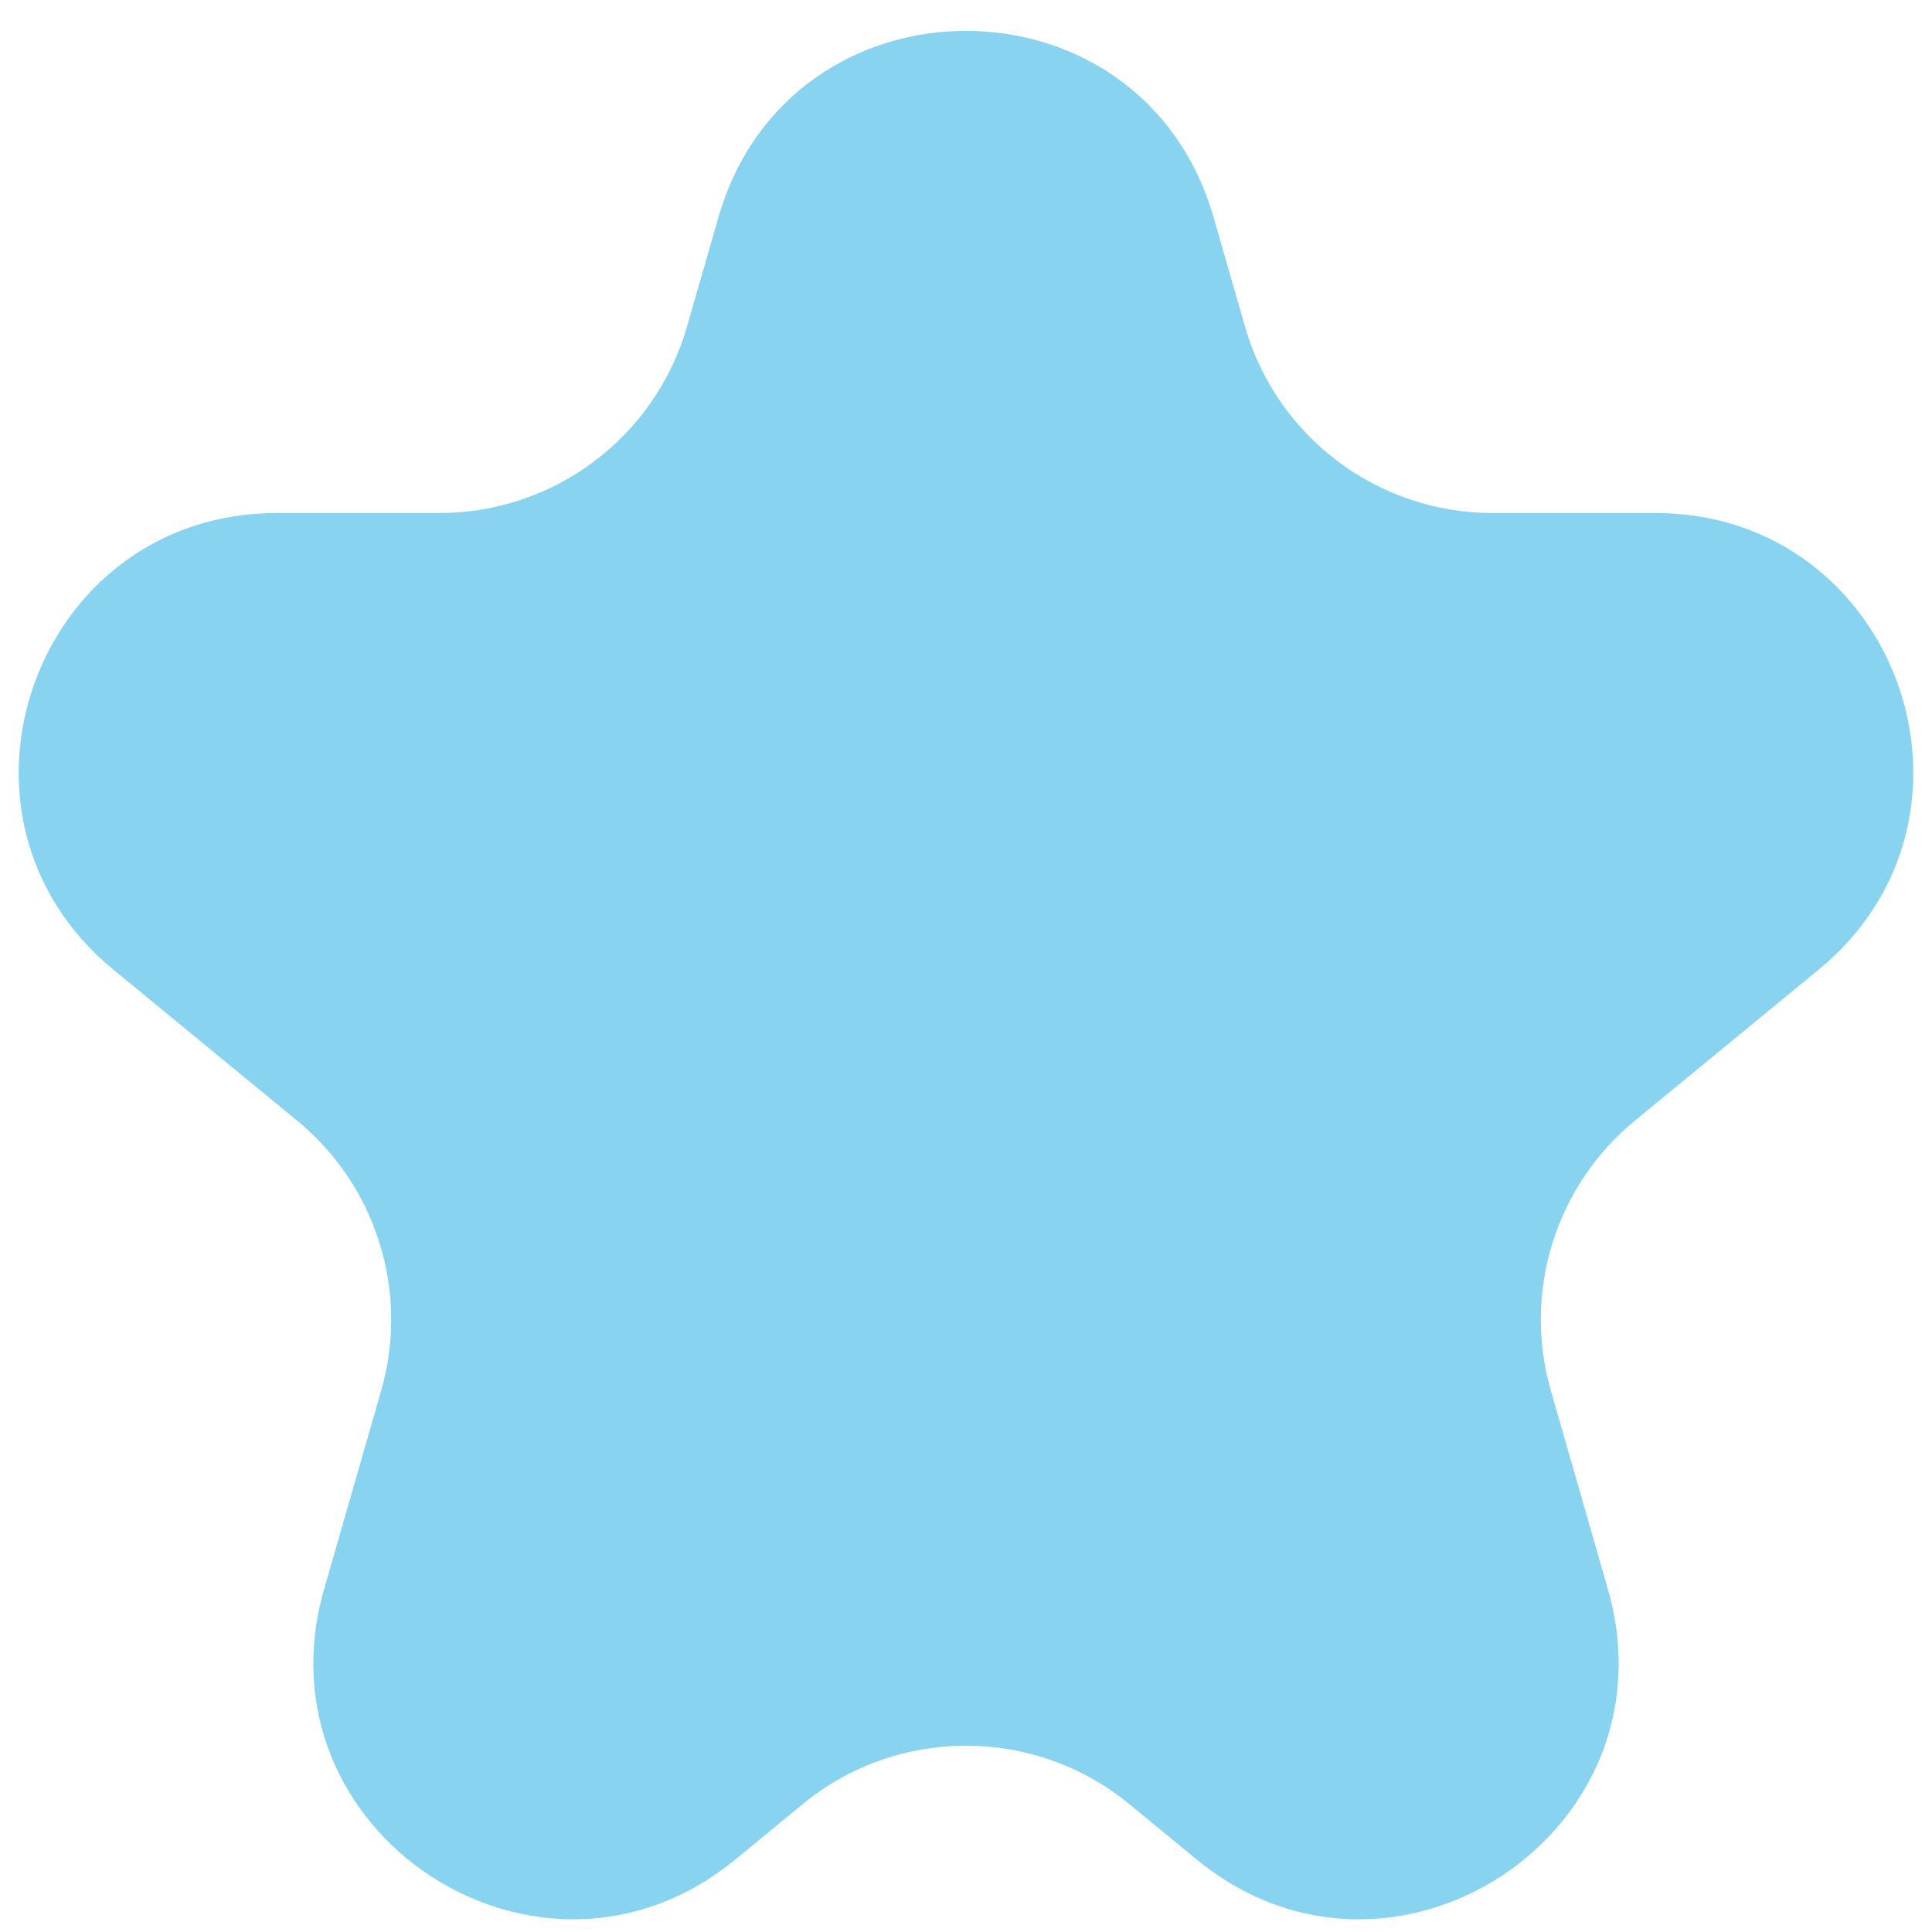 <svg width="15" height="15" viewBox="0 0 15 15" fill="none" xmlns="http://www.w3.org/2000/svg">
<path d="M5.578 1.687C6.133 -0.243 8.867 -0.243 9.422 1.687L9.666 2.535C9.912 3.392 10.696 3.983 11.588 3.983H12.851C14.729 3.983 15.571 6.337 14.12 7.528L12.694 8.7C12.077 9.206 11.82 10.031 12.041 10.798L12.484 12.34C13.026 14.226 10.809 15.684 9.292 14.438L8.769 14.008C8.032 13.402 6.968 13.402 6.231 14.008L5.708 14.438C4.191 15.684 1.974 14.226 2.516 12.34L2.959 10.798C3.18 10.031 2.923 9.206 2.306 8.7L0.88 7.528C-0.571 6.337 0.271 3.983 2.149 3.983H3.412C4.304 3.983 5.088 3.392 5.334 2.535L5.578 1.687Z" fill="#88D3F0"/>
</svg>
